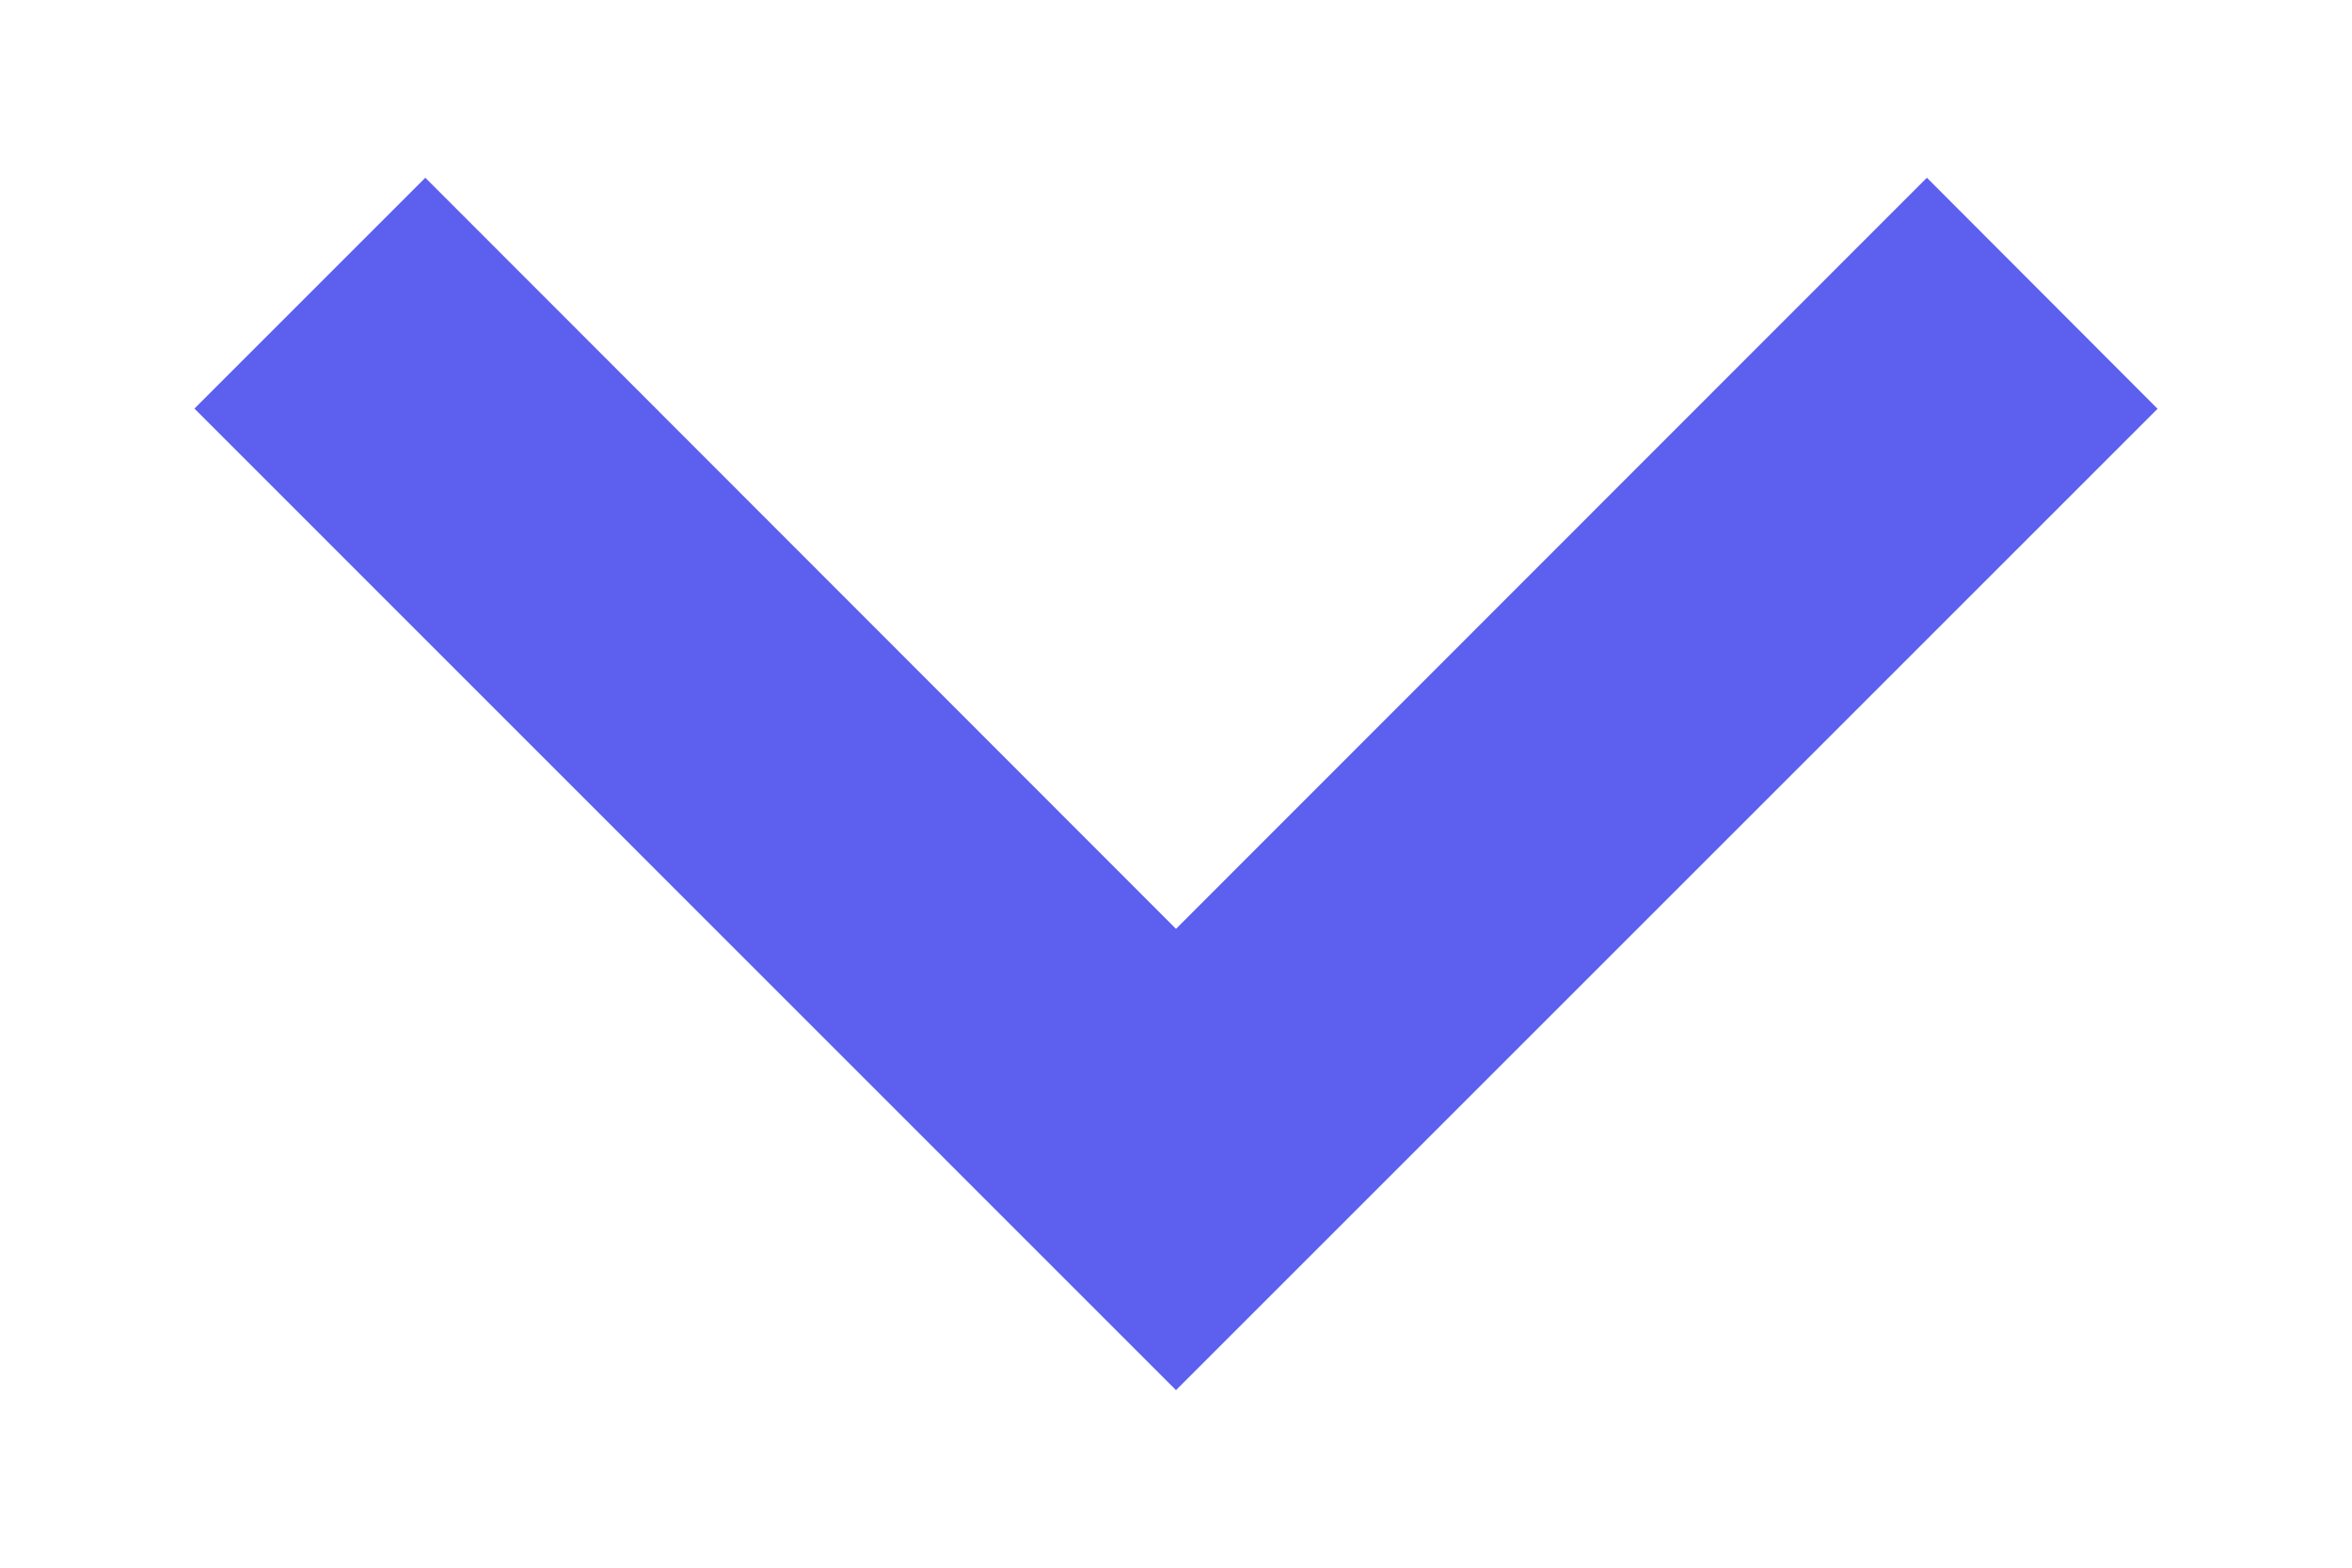 <svg transform="rotate(0)" width="12" height="8" viewBox="0 0 12 8" fill="none" xmlns="http://www.w3.org/2000/svg">
<path d="M6 7.094L11.008 2.086L9.831 0.907L6 4.74L2.17 0.907L0.992 2.085L6 7.094Z" fill="#5D5FEF"/>
</svg>
